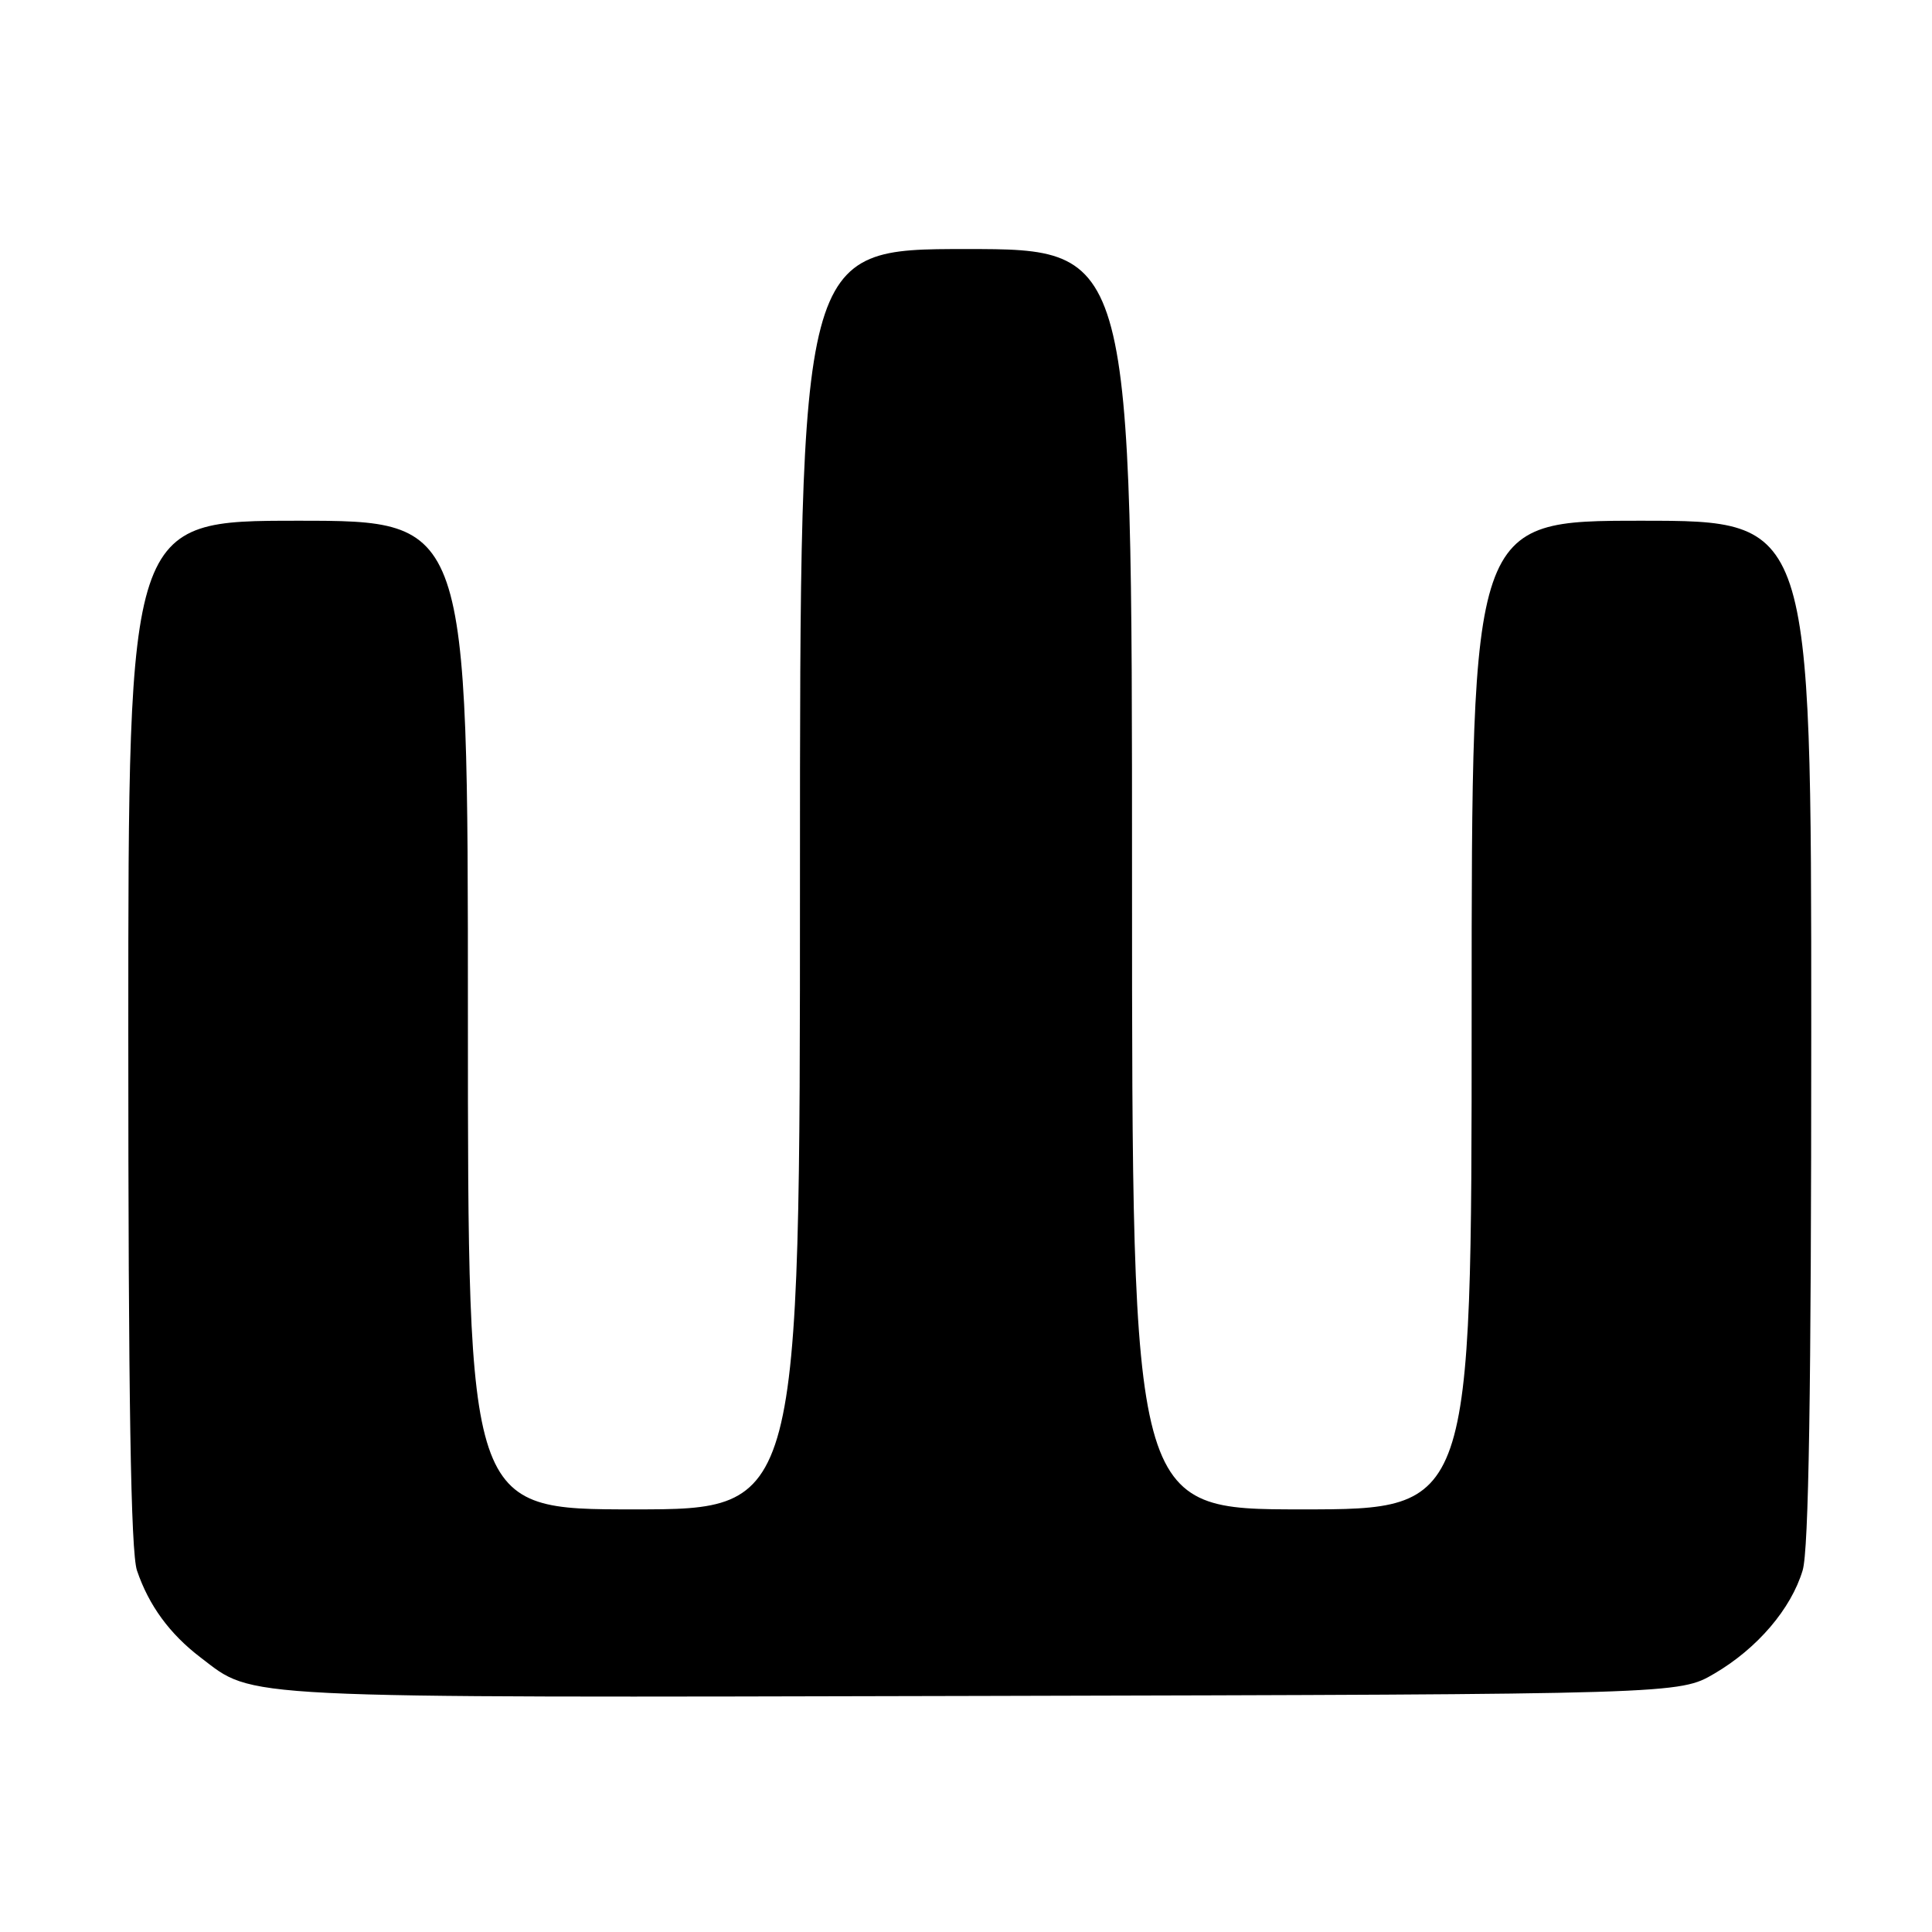 <?xml version="1.0" encoding="UTF-8" standalone="no"?>
<!DOCTYPE svg PUBLIC "-//W3C//DTD SVG 1.1//EN" "http://www.w3.org/Graphics/SVG/1.1/DTD/svg11.dtd" >
<svg xmlns="http://www.w3.org/2000/svg" xmlns:xlink="http://www.w3.org/1999/xlink" version="1.1" viewBox="0 0 256 256">
 <g >
 <path fill="currentColor"
d=" M 227.18 221.75 C 232.87 218.41 237.33 213.18 238.86 208.08 C 239.67 205.39 240.00 184.42 240.00 136.63 C 240.00 69.00 240.00 69.00 217.50 69.00 C 195.00 69.00 195.00 69.00 195.00 134.50 C 195.00 200.00 195.00 200.00 172.50 200.00 C 150.00 200.00 150.00 200.00 150.00 116.50 C 150.00 33.00 150.00 33.00 128.00 33.00 C 106.00 33.00 106.00 33.00 106.00 116.50 C 106.00 200.00 106.00 200.00 84.00 200.00 C 62.00 200.00 62.00 200.00 62.00 134.50 C 62.00 69.00 62.00 69.00 39.50 69.00 C 17.00 69.00 17.00 69.00 17.00 136.85 C 17.00 185.45 17.33 205.67 18.15 208.10 C 19.72 212.73 22.48 216.50 26.57 219.62 C 33.80 225.13 30.09 224.95 130.00 224.72 C 222.50 224.50 222.50 224.50 227.18 221.75 Z "/>
</g>
</svg>